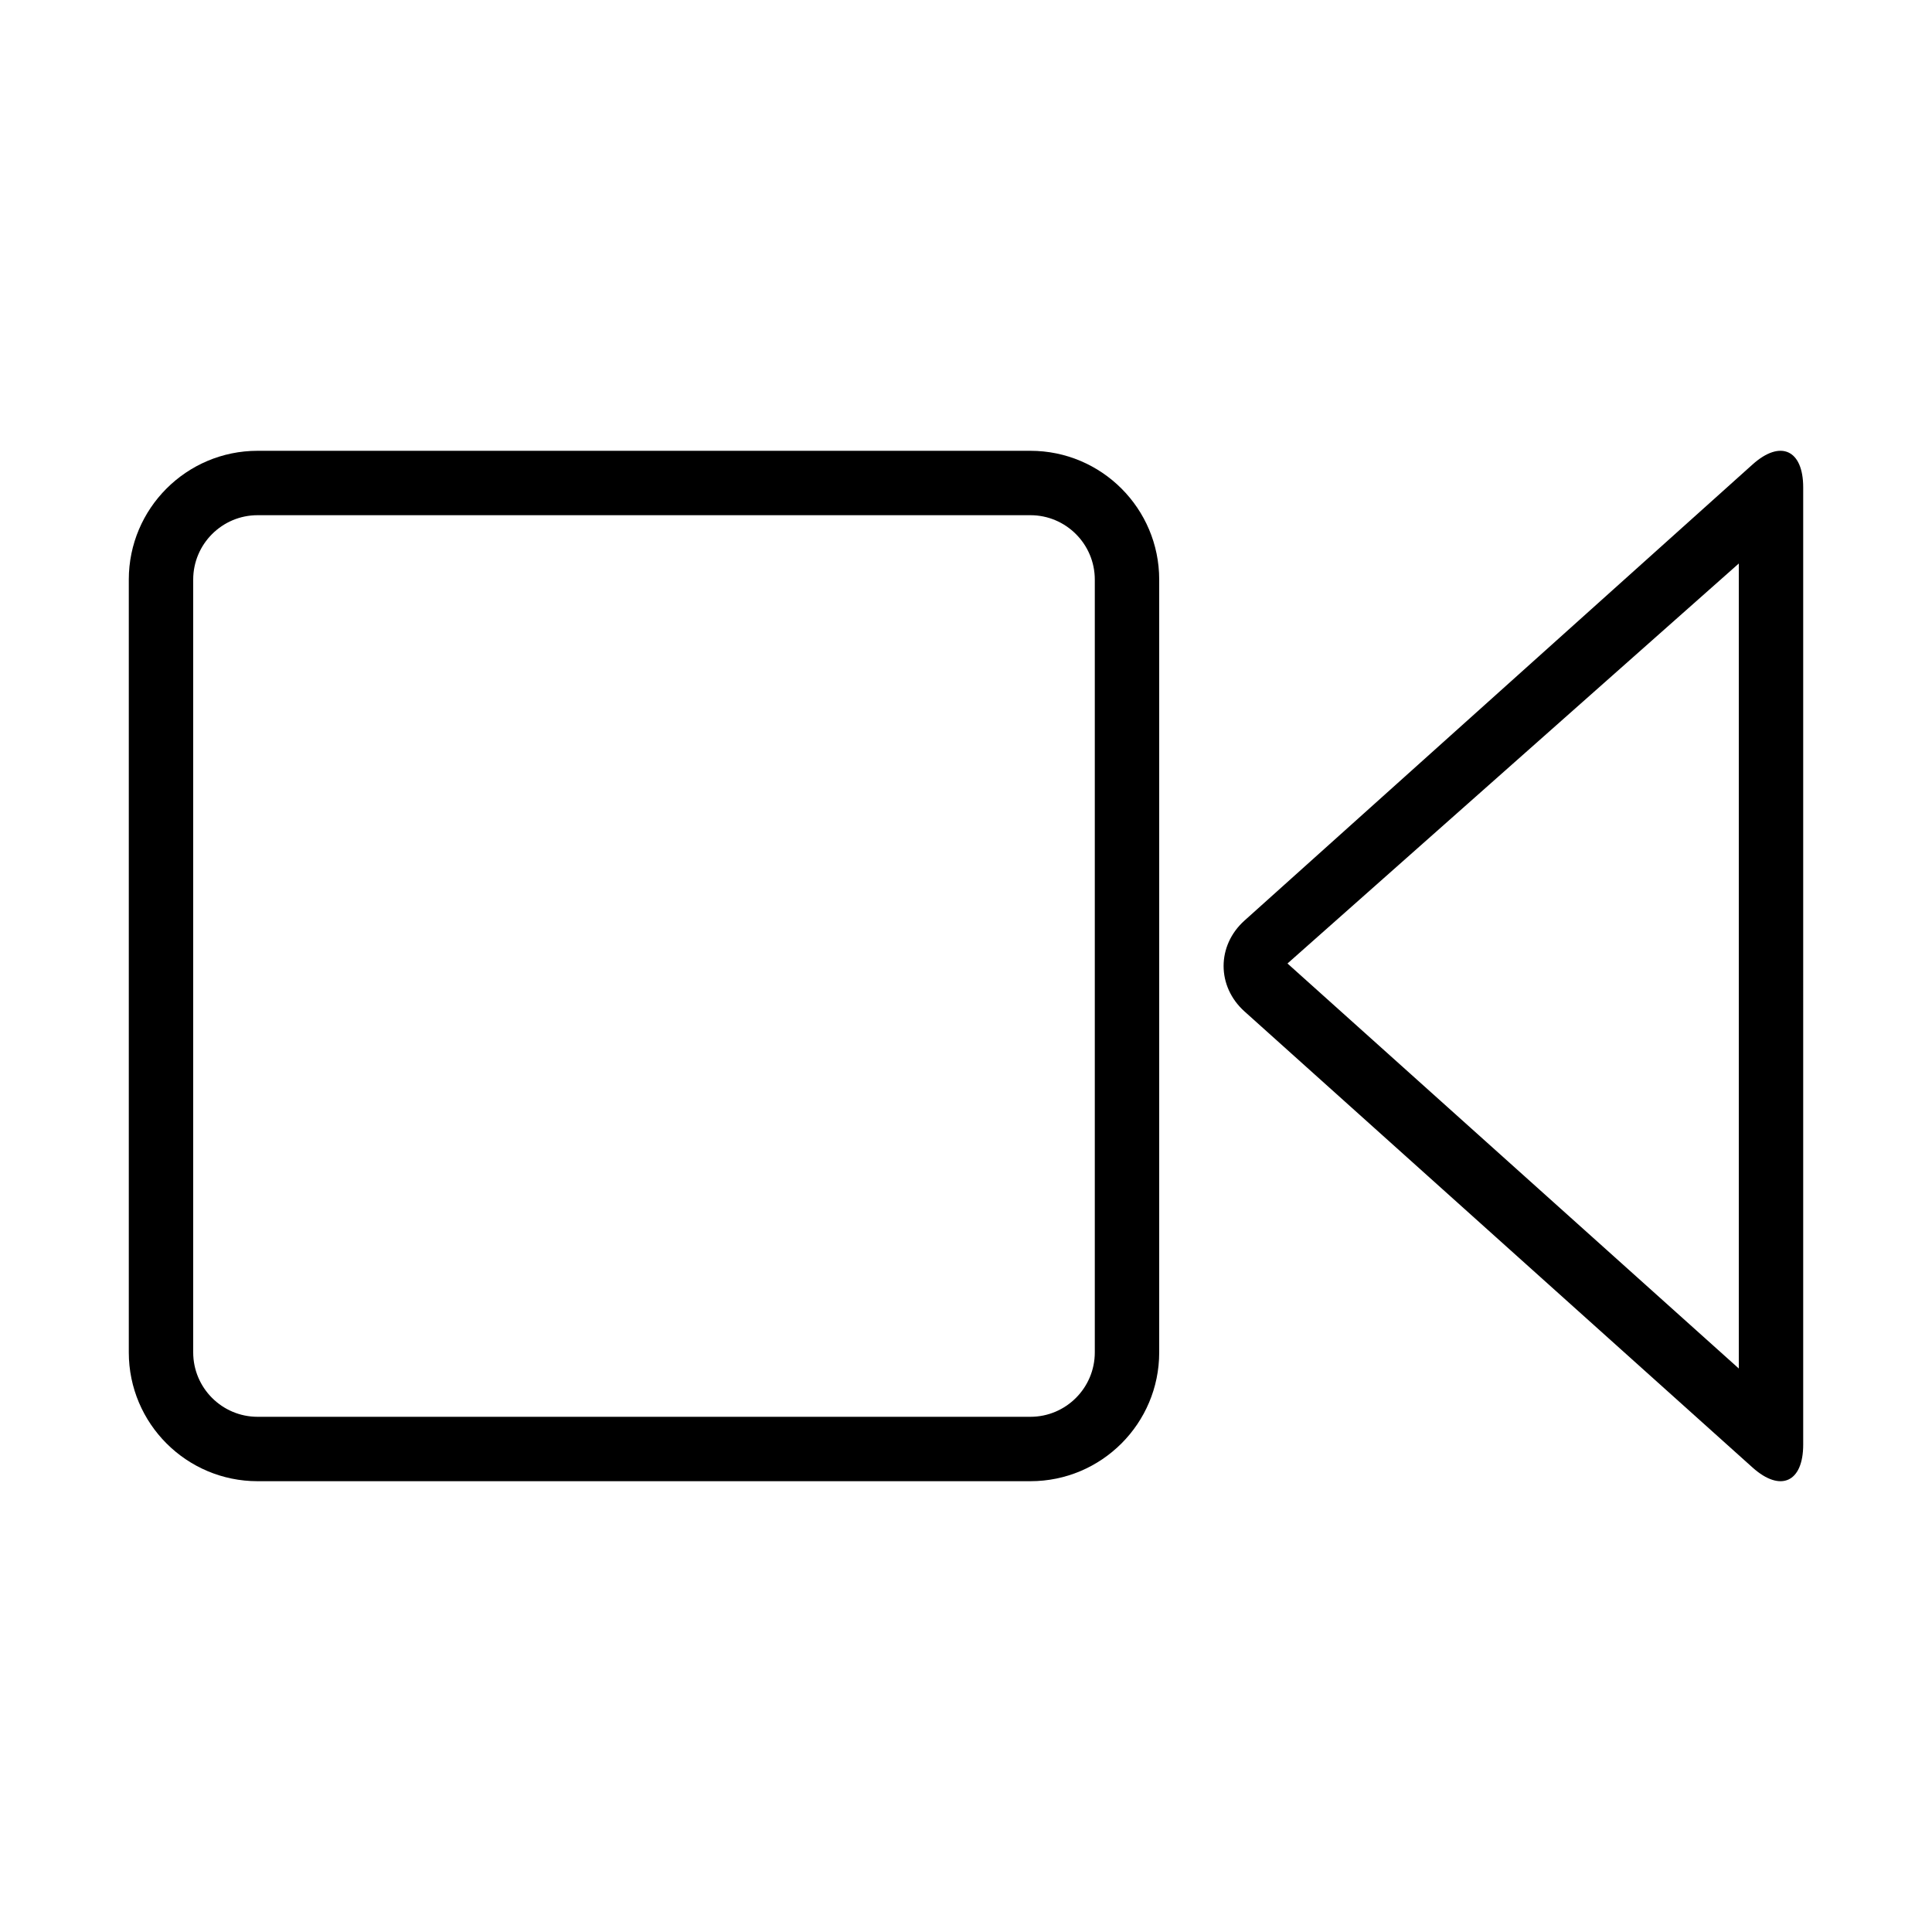 <?xml version="1.0" encoding="iso-8859-1"?>
<!DOCTYPE svg PUBLIC "-//W3C//DTD SVG 1.1//EN" "http://www.w3.org/Graphics/SVG/1.1/DTD/svg11.dtd">
<svg version="1.1" xmlns="http://www.w3.org/2000/svg" xmlns:xlink="http://www.w3.org/1999/xlink" x="0px" y="0px" width="30" height="30" viewBox="0 0 30 30" xml:space="preserve">
    <g transform="translate(-390 -80)">
        <g xmlns="http://www.w3.org/2000/svg" xmlns:xlink="http://www.w3.org/1999/xlink" id="video-camera-7">
		<path d="M394,103h12c1.104,0,2-0.896,2-2V89c0-1.104-0.896-2-2-2h-12c-1.104,0-2,0.896-2,2v12C392,102.104,392.896,103,394,103z     M393,89c0-0.551,0.448-1,1-1h12c0.552,0,1,0.449,1,1v12c0,0.551-0.448,1-1,1h-12c-0.552,0-1-0.449-1-1V89z"/>
		<path d="M417.215,102.789c0.433,0.387,0.785,0.227,0.785-0.357V87.568c0-0.584-0.353-0.744-0.785-0.357l-7.891,7.084    c-0.432,0.388-0.432,1.022,0,1.41L417.215,102.789z M417,88.75v12.5l-7.008-6.289L417,88.75z"/>
	</g>
	
    </g>
</svg>
